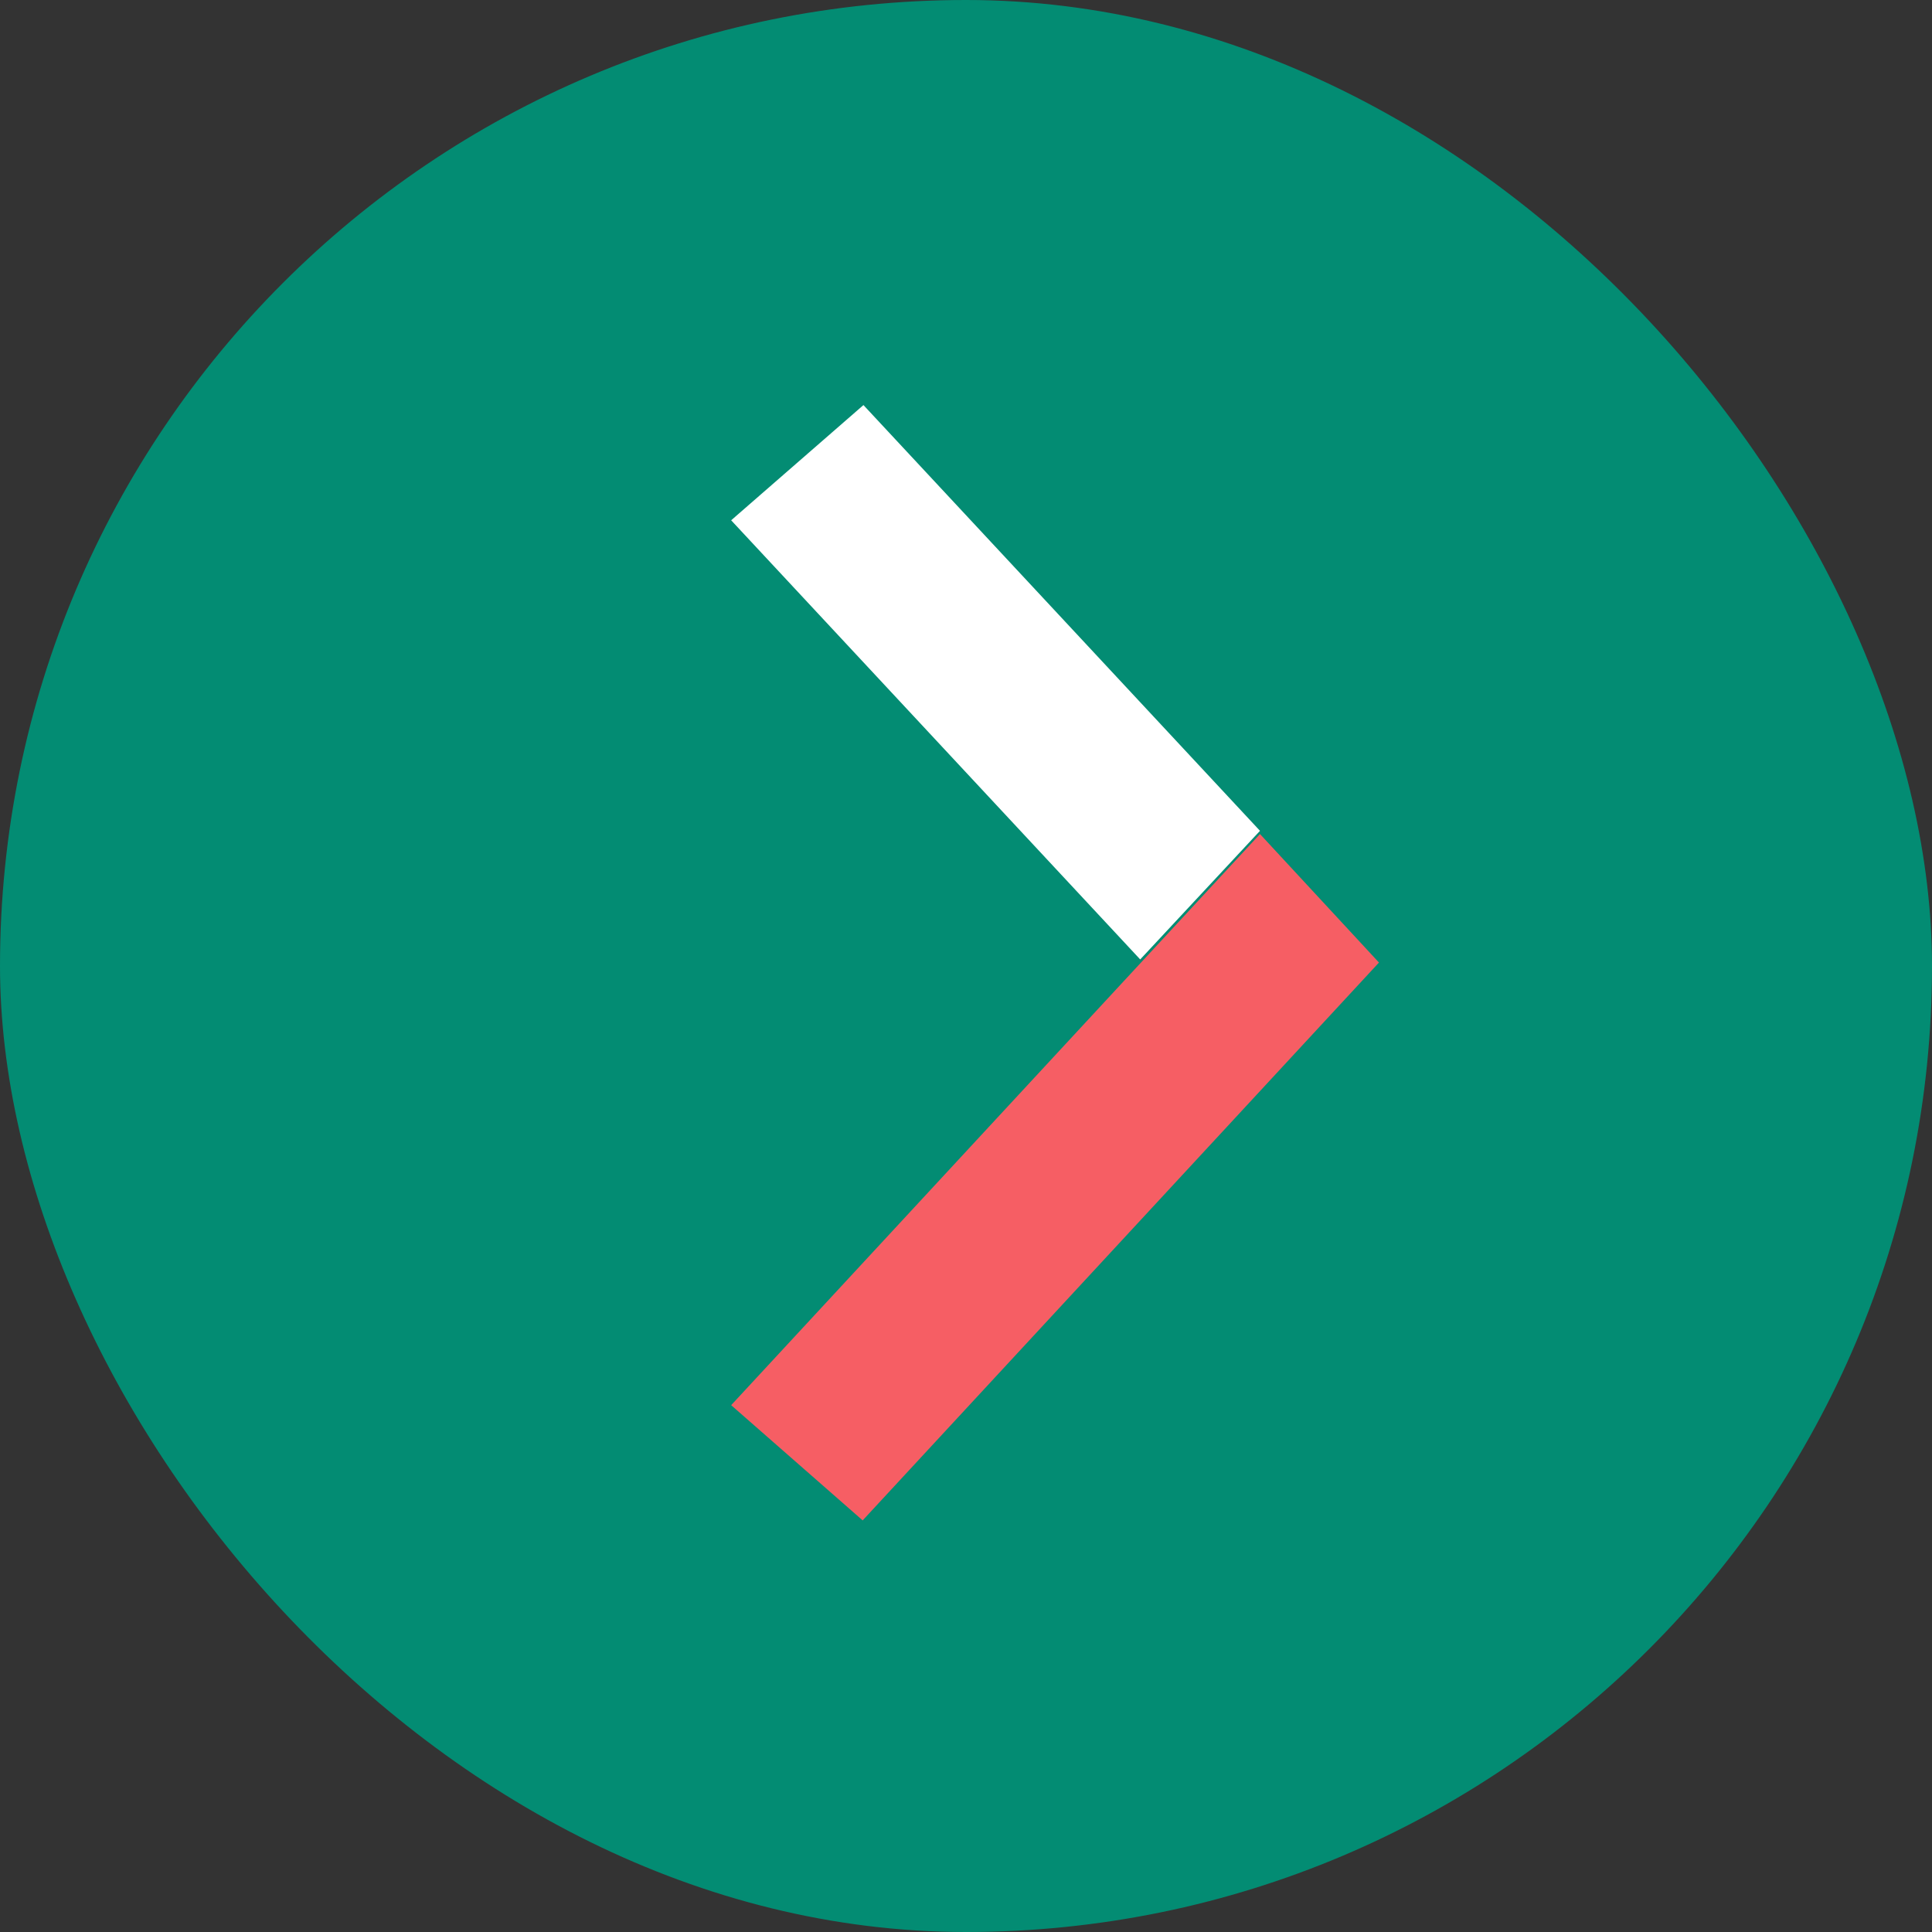 <svg width="60" height="60" viewBox="0 0 60 60" fill="none" xmlns="http://www.w3.org/2000/svg">
<rect x="0" y="0" width="60" height="60" fill="#333333" stroke="none"/>
<g clip-path="url(#clip0_6006_33461)">
<rect width="60" height="60" rx="30" fill="#038C73"/>
<path d="M39.13 25.802L26.815 12.58L22.707 16.158L35.41 29.796L39.13 25.802Z" fill="white"/>
<path d="M39.13 25.902L22.707 43.639L26.791 47.217L42.825 29.893L39.13 25.902Z" fill="#F65E64"/>
</g>
<defs>
<clipPath id="clip0_6006_33461">
<rect width="60" height="60" fill="white"/>
</clipPath>
</defs>
</svg>
